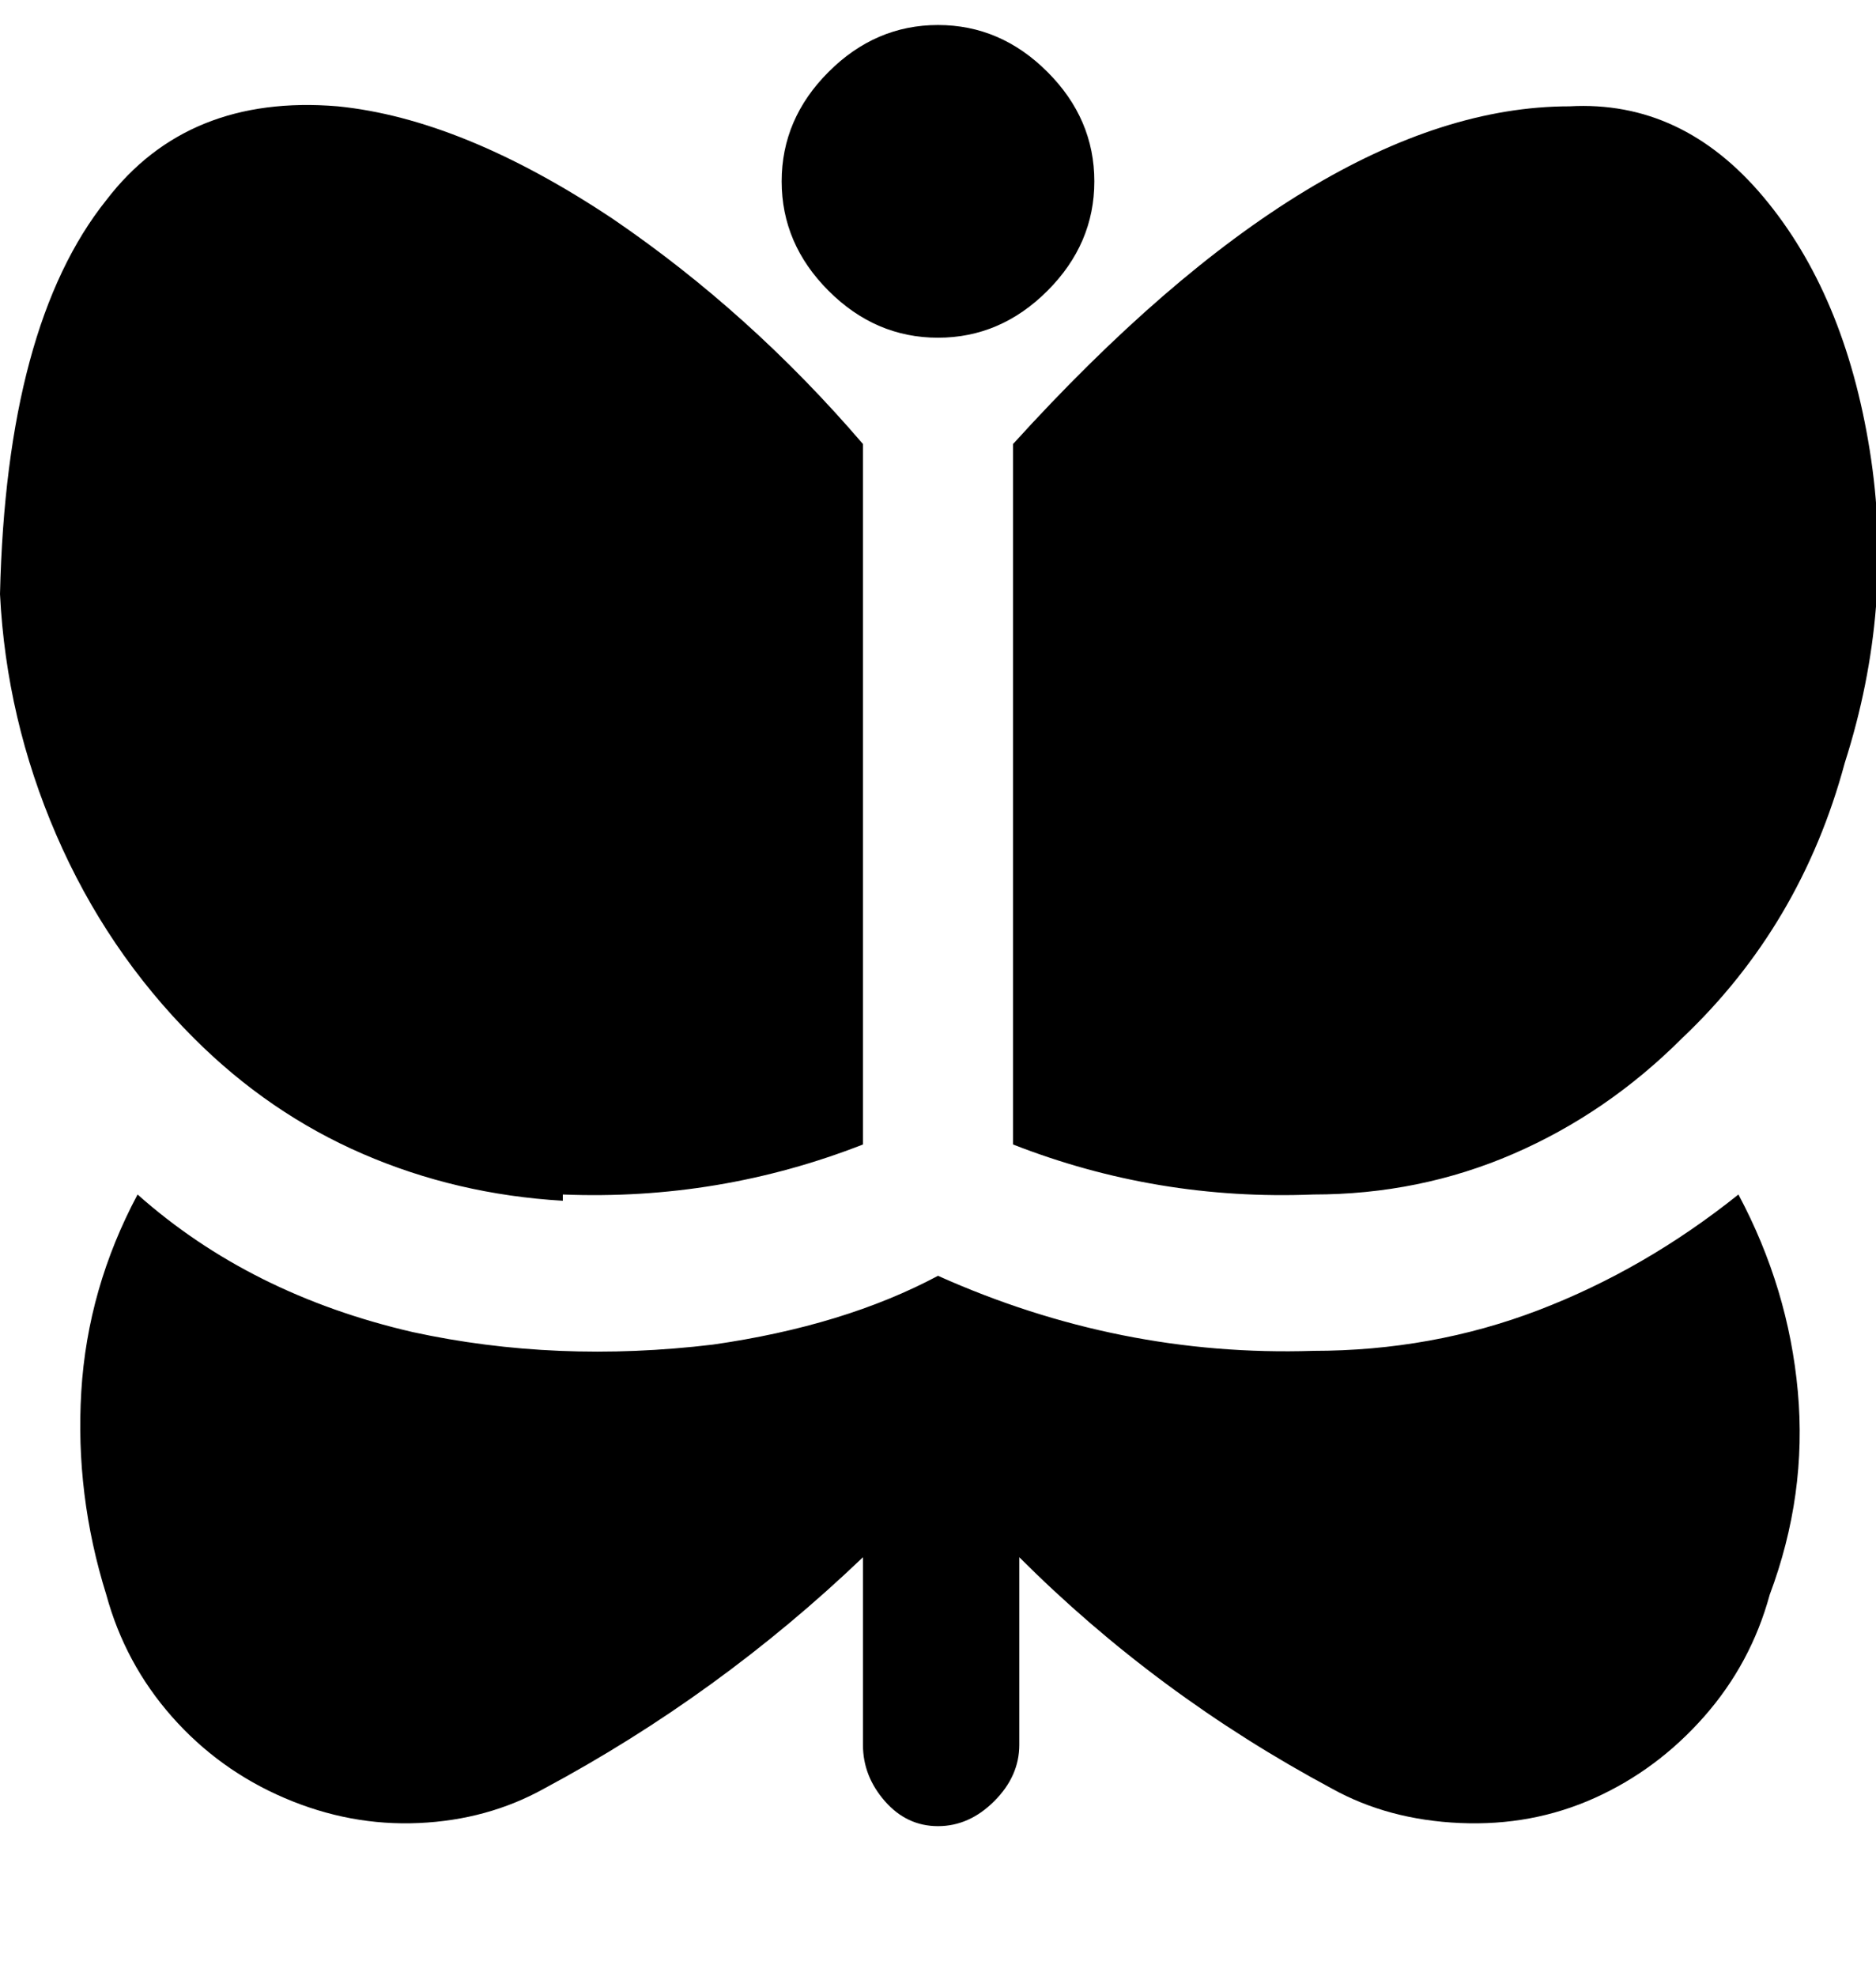 <svg viewBox="0 0 300 316" xmlns="http://www.w3.org/2000/svg"><path d="M251 17q18-1 31 14.5T299 72q4 25-4 50-7 26-26 44-12 12-27 18.5t-32 6.5q-25 1-48-8V71q49-54 89-54zM150 54q10 0 17.5-7.5T175 29q0-10-7.5-17.5T150 4q-10 0-17.5 7.5T125 29q0 10 7.5 17.5T150 54zm60 162q-31 1-60-12-15 8-36 11-25 3-48-2-26-6-44-22-8 15-9 31.5t4 32.5q3 11 10.5 19.5t18 13q10.5 4.5 21.5 4t20-5.5q28-15 51-37v30q0 5 3.5 9t8.5 4q5 0 9-4t4-9v-30q22 22 50 37 9 5 20.5 5.5t21.5-4q10-4.5 17.5-13T283 255q6-16 4.5-32.5T278 191q-15 12-32 18.5t-36 6.5zM90 191q25 1 48-8V71q-18-21-40-36-24-16-44-18-24-2-37 15Q1 52 0 95q1 20 9 38.5T31 166q12 12 27 18.5t32 7.5v-1z"/></svg>
